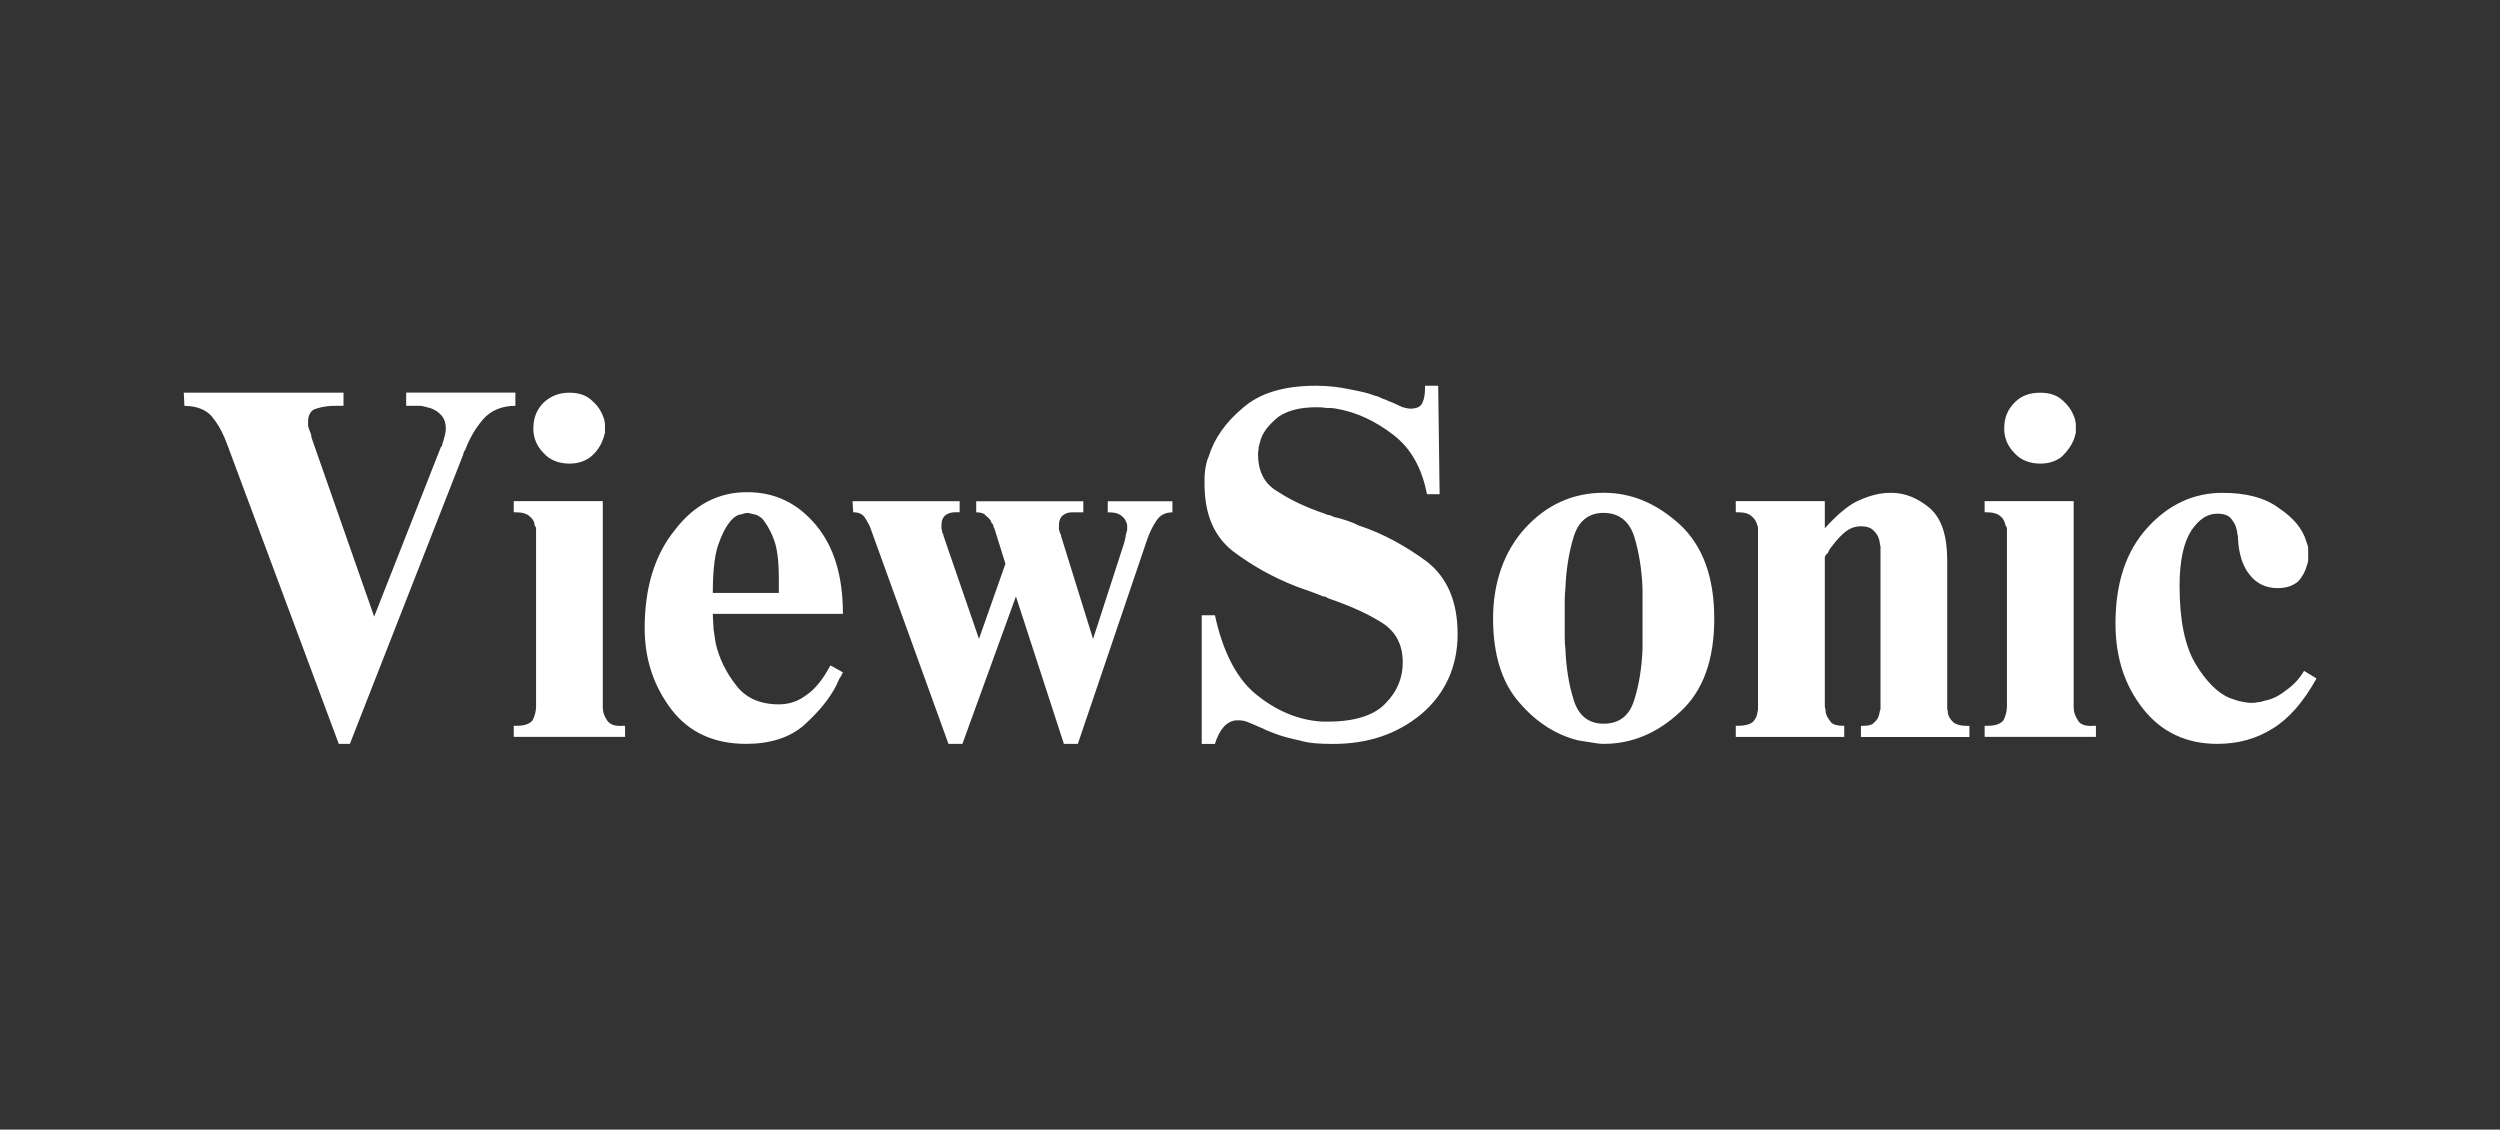 <?xml version="1.0" encoding="UTF-8"?><svg id="Capa_2" xmlns="http://www.w3.org/2000/svg" viewBox="0 0 369.49 166.95"><rect x="0" y="0" width="369.49" height="166.95" fill="#333333" stroke="none"/><defs><style>.cls-1{fill:#fff;fill-rule:evenodd;}.cls-2{fill:none;}</style></defs><g id="Capa_1-2"><g><rect class="cls-2" x="0" y="0" width="369.49" height="166.95" rx="11.08" ry="11.08"/><path class="cls-1" d="M50.77,58.03v1.95h-1.13c-1.03,0-1.95,.1-2.88,.41-.82,.21-1.23,.93-1.23,1.95v.62c.1,.21,.1,.41,.21,.62,0,.1,.1,.31,.21,.51,0,.21,.1,.41,.1,.62l9.25,26.42,9.87-25.08c.1,0,.1-.1,.1-.1,.1-.1,.1-.2,.1-.31,.1-.31,.21-.62,.31-1.03,.1-.41,.21-.82,.21-1.23,0-1.03-.31-1.75-.93-2.26-.51-.51-1.23-.82-1.85-.93-.41-.1-.72-.21-1.13-.21h-1.95v-1.95h16.14v1.95c-2.06,0-3.7,.72-4.83,2.06-1.13,1.34-1.95,2.78-2.57,4.42-.1,.1-.1,.21-.21,.31,0,.1-.1,.31-.1,.41l-16.75,42.76h-1.64l-16.24-43.58c0-.1,0-.21-.1-.21,0-.1,0-.21-.1-.31-.62-1.75-1.34-3.08-2.26-4.21-.82-1.03-2.26-1.64-4.11-1.64l-.1-1.95h23.64Zm25.18,49.24h.41c1.23,0,1.95-.31,2.36-.82,.31-.62,.51-1.34,.51-2.06v-26.21c0-.21-.1-.41-.21-.51,0-.51-.31-1.03-.72-1.34-.41-.41-1.13-.62-2.16-.62h-.21v-1.64h13.16v30.53c0,.62,.21,1.23,.62,1.85,.41,.62,1.13,.92,2.36,.82h.31v1.64h-16.45v-1.64h0Zm2.88-43.99c0-1.54,.51-2.78,1.54-3.8,1.13-1.03,2.36-1.44,3.8-1.44s2.57,.41,3.39,1.23c.93,.82,1.44,1.75,1.75,2.77,0,.21,.1,.41,.1,.62v1.34c-.1,.21-.1,.41-.21,.72-.31,.92-.82,1.85-1.75,2.67-.82,.72-1.95,1.13-3.29,1.13-1.54,0-2.88-.51-3.8-1.54-1.03-1.03-1.54-2.26-1.54-3.7h0Zm45.74,36.08c-.21,.41-.31,.72-.51,.92-.1,.31-.31,.62-.41,.93-1.13,2.26-2.88,4.21-4.93,6.06-2.06,1.75-4.93,2.67-8.43,2.67-4.83,0-8.53-1.75-11.1-5.14-2.57-3.39-3.91-7.4-3.91-11.92,0-5.96,1.44-10.79,4.42-14.49,2.88-3.8,6.48-5.65,10.69-5.65s7.5,1.65,10.18,4.83c2.67,3.19,4.01,7.5,4.01,13.16h-19.22v.41c0,.51,.1,1.23,.1,1.85,.1,.62,.21,1.34,.31,2.06,.51,2.26,1.54,4.32,2.98,6.17,1.44,1.95,3.6,2.88,6.37,2.88,1.44,0,2.78-.41,4.01-1.34,1.23-.82,2.47-2.26,3.6-4.42l1.85,1.03h0Zm-9.46-11.72v-1.85c0-2.78-.21-4.83-.82-6.27-.51-1.34-1.13-2.26-1.64-2.88-.41-.31-.82-.62-1.23-.62-.41-.1-.72-.21-.93-.21-.31,0-.62,.1-.92,.21-.41,0-.72,.21-1.13,.51-.72,.62-1.44,1.75-2.06,3.39-.72,1.64-1.03,4.21-1.03,7.71h9.76Zm26.72-13.57v1.64h-.62c-.51,0-1.03,.1-1.44,.41-.41,.31-.62,.82-.62,1.44v.62c.1,.21,.1,.31,.1,.51q.1,.1,.1,.21c.1,.1,.1,.21,.1,.31l5.24,15.21,3.91-11.1-1.54-4.93c0-.1-.1-.31-.21-.51,0-.21-.1-.41-.31-.62-.1-.41-.41-.72-.82-1.03-.31-.41-.82-.51-1.44-.51v-1.64h15.83v1.64h-1.64c-.51,0-.92,.1-1.34,.41-.41,.31-.62,.82-.62,1.44v.72c.1,.2,.1,.41,.21,.62,0,0,0,.1,.1,.1v.21l4.73,15.21,4.63-14.29c0-.1,0-.21,.1-.31,0-.1,0-.31,.1-.51v-.21c.1-.31,.1-.51,.21-.72v-.82c-.1-.41-.31-.93-.72-1.23-.41-.41-1.03-.62-1.95-.62h-.2v-1.64h9.56v1.64c-1.03,0-1.85,.41-2.36,1.23-.51,.72-1.03,1.75-1.44,2.98l-10.18,30.01h-2.06l-7.09-21.79-7.91,21.79h-2.06l-11.41-31.56c-.2-.72-.62-1.34-.92-1.85-.41-.62-1.03-.82-1.75-.82l-.1-1.64h15.83Zm70.92-1.03h-1.85c-.72-3.7-2.26-6.68-4.93-8.74-2.67-2.06-5.45-3.39-8.53-3.91-.51-.1-1.03-.1-1.54-.1-.41-.1-.93-.1-1.34-.1-2.47,0-4.32,.51-5.65,1.44-1.23,1.03-2.16,2.06-2.57,3.29-.1,.41-.21,.72-.31,1.13,0,.31-.1,.72-.1,1.03,0,2.57,.92,4.42,2.88,5.55,1.85,1.23,4.21,2.36,6.99,3.29,.21,.1,.41,.21,.72,.21,.21,.1,.51,.21,.72,.31,.62,.1,1.23,.31,1.85,.51,.62,.21,1.13,.41,1.75,.72,3.7,1.23,6.99,3.08,10.07,5.35,2.98,2.36,4.52,5.86,4.52,10.69s-1.85,8.84-5.35,11.82c-3.6,2.98-7.91,4.42-13.05,4.42-1.95,0-3.6-.1-4.93-.51-1.44-.31-2.67-.62-3.7-1.03-.31-.1-.72-.31-1.03-.41-.31-.1-.62-.31-.92-.41-.93-.41-1.64-.72-2.16-.92-.51-.21-1.03-.21-1.44-.21-.72,0-1.34,.31-1.95,.92-.62,.72-1.03,1.54-1.34,2.57h-1.95v-19.02h1.95c1.23,5.65,3.39,9.66,6.37,11.92,2.98,2.36,6.17,3.6,9.46,3.8h.93c3.91,0,6.78-.93,8.43-2.67,1.75-1.75,2.57-3.8,2.57-6.06,0-2.67-1.03-4.63-3.19-5.96-2.16-1.34-4.73-2.47-7.71-3.49-.21-.1-.41-.21-.62-.31-.31,0-.51-.1-.72-.21-.51-.21-1.13-.41-1.64-.62-.62-.21-1.23-.41-1.75-.62-3.49-1.34-6.58-3.08-9.46-5.24-2.88-2.26-4.21-5.55-4.21-10.07,0-.62,0-1.23,.1-1.95,.1-.62,.21-1.34,.51-1.95,.82-2.67,2.47-5.04,5.04-7.2,2.57-2.26,6.17-3.29,10.9-3.29,1.75,0,3.39,.21,4.83,.51,1.54,.31,2.67,.51,3.7,.93,.51,.1,.92,.31,1.34,.51,.41,.1,.72,.31,1.03,.41,.82,.31,1.34,.62,1.85,.82,.41,.1,.82,.21,1.13,.21,.93,0,1.54-.31,1.75-.82,.31-.62,.41-1.34,.41-2.16v-.41h1.95l.21,16.04h0Zm24.26,36.9c-.62,0-1.23-.1-1.85-.21-.72-.1-1.34-.21-1.95-.31-3.19-.82-6.06-2.57-8.63-5.55-2.57-2.88-3.91-7.09-3.91-12.44s1.64-9.97,4.73-13.36c3.19-3.49,7.09-5.24,11.61-5.24,4.11,0,7.81,1.54,11.31,4.73,3.39,3.19,5.04,7.81,5.04,13.88s-1.64,10.69-5.04,13.77c-3.39,3.19-7.19,4.73-11.31,4.73h0Zm0-2.98c2.26,0,3.8-1.13,4.52-3.5,.72-2.26,1.13-4.83,1.23-7.61v-8.84c-.1-2.77-.51-5.34-1.23-7.71-.72-2.26-2.26-3.5-4.52-3.5s-3.7,1.23-4.42,3.5c-.72,2.36-1.13,4.93-1.23,7.71-.1,.82-.1,1.54-.1,2.26v4.32c0,.72,0,1.54,.1,2.26,.1,2.78,.51,5.35,1.23,7.61,.72,2.36,2.26,3.5,4.42,3.5h0Zm19.53,.31h.41c.93,0,1.64-.21,2.06-.51,.41-.41,.62-.82,.72-1.34,0-.21,.1-.41,.1-.62v-26.62c0-.21,0-.41-.1-.51-.1-.51-.41-1.03-.82-1.34-.41-.41-1.03-.62-2.06-.62h-.31v-1.64h13.16v4.01c1.95-2.16,3.7-3.6,5.24-4.21,1.64-.72,3.08-1.03,4.42-1.03h.21c2.06,0,3.91,.82,5.65,2.26,1.75,1.54,2.57,4.11,2.57,7.71v22c.1,.21,.1,.41,.1,.62,.1,.51,.41,.93,.82,1.34,.41,.31,1.03,.51,1.95,.51h.41v1.64h-16.03v-1.64h.21c.82,0,1.44-.1,1.75-.51,.41-.31,.62-.72,.72-1.13,.1-.31,.1-.62,.21-.82v-24.05c-.1-.31-.1-.72-.21-1.03-.1-.51-.41-.92-.82-1.34-.41-.41-1.03-.62-1.85-.62-.93,0-1.75,.31-2.57,1.03-.82,.72-1.44,1.54-2.06,2.36-.1,.21-.21,.41-.31,.62-.21,.1-.31,.31-.41,.51v21.89c0,.21,0,.41,.1,.62,0,.21,0,.51,.1,.72,.1,.41,.41,.82,.72,1.23,.41,.41,1.03,.51,1.95,.51h0v1.64h-16.03v-1.64h0Zm36.8,0h.41c1.23,0,1.95-.31,2.36-.82,.31-.62,.51-1.34,.51-2.06v-26.21c0-.21-.1-.41-.21-.51-.1-.51-.31-1.03-.72-1.34-.41-.41-1.13-.62-2.16-.62h-.21v-1.64h13.16v30.53c0,.62,.21,1.23,.62,1.85,.31,.62,1.13,.92,2.36,.82h.31v1.64h-16.45v-1.64h0Zm2.88-43.99c0-1.54,.51-2.78,1.54-3.8,1.03-1.03,2.26-1.44,3.8-1.44,1.44,0,2.57,.41,3.39,1.23,.92,.82,1.44,1.75,1.75,2.77,0,.21,.1,.41,.1,.62v1.34c-.1,.21-.1,.41-.21,.72-.31,.92-.93,1.85-1.75,2.67-.82,.72-1.95,1.13-3.29,1.13-1.54,0-2.88-.51-3.8-1.54-1.03-1.03-1.54-2.26-1.54-3.7h0Zm46.15,37c-1.95,3.5-4.11,5.96-6.48,7.4-2.47,1.54-5.14,2.26-8.22,2.26-4.52,0-8.22-1.75-10.9-5.14-2.78-3.49-4.11-7.71-4.11-12.64,0-5.96,1.54-10.69,4.73-14.18,3.08-3.39,6.78-5.14,11.1-5.14,3.49,0,6.27,.72,8.33,2.26,2.16,1.44,3.49,3.08,4.01,4.83,.1,.31,.21,.62,.31,.93v1.85c0,.31-.1,.62-.21,.92-.21,.82-.62,1.54-1.23,2.26-.72,.62-1.64,1.03-3.08,1.03-1.64,0-3.08-.62-4.11-1.95-1.03-1.23-1.64-3.08-1.75-5.45,0-.2,0-.41-.1-.62,0-.21,0-.41-.1-.62-.1-.62-.41-1.13-.82-1.64-.41-.51-1.13-.72-2.06-.72-1.44,0-2.67,.82-3.8,2.47-1.13,1.75-1.75,4.42-1.75,8.22,0,5.14,.82,8.94,2.36,11.51,1.54,2.57,3.29,4.32,5.04,5.04,.62,.21,1.13,.41,1.64,.51,.51,.1,1.03,.21,1.54,.21,.31,0,.62,0,.93-.1,.41,0,.72-.1,1.03-.21,1.13-.21,2.16-.72,3.19-1.54,1.03-.72,1.95-1.64,2.67-2.88l1.85,1.13h0Z"/></g></g></svg>